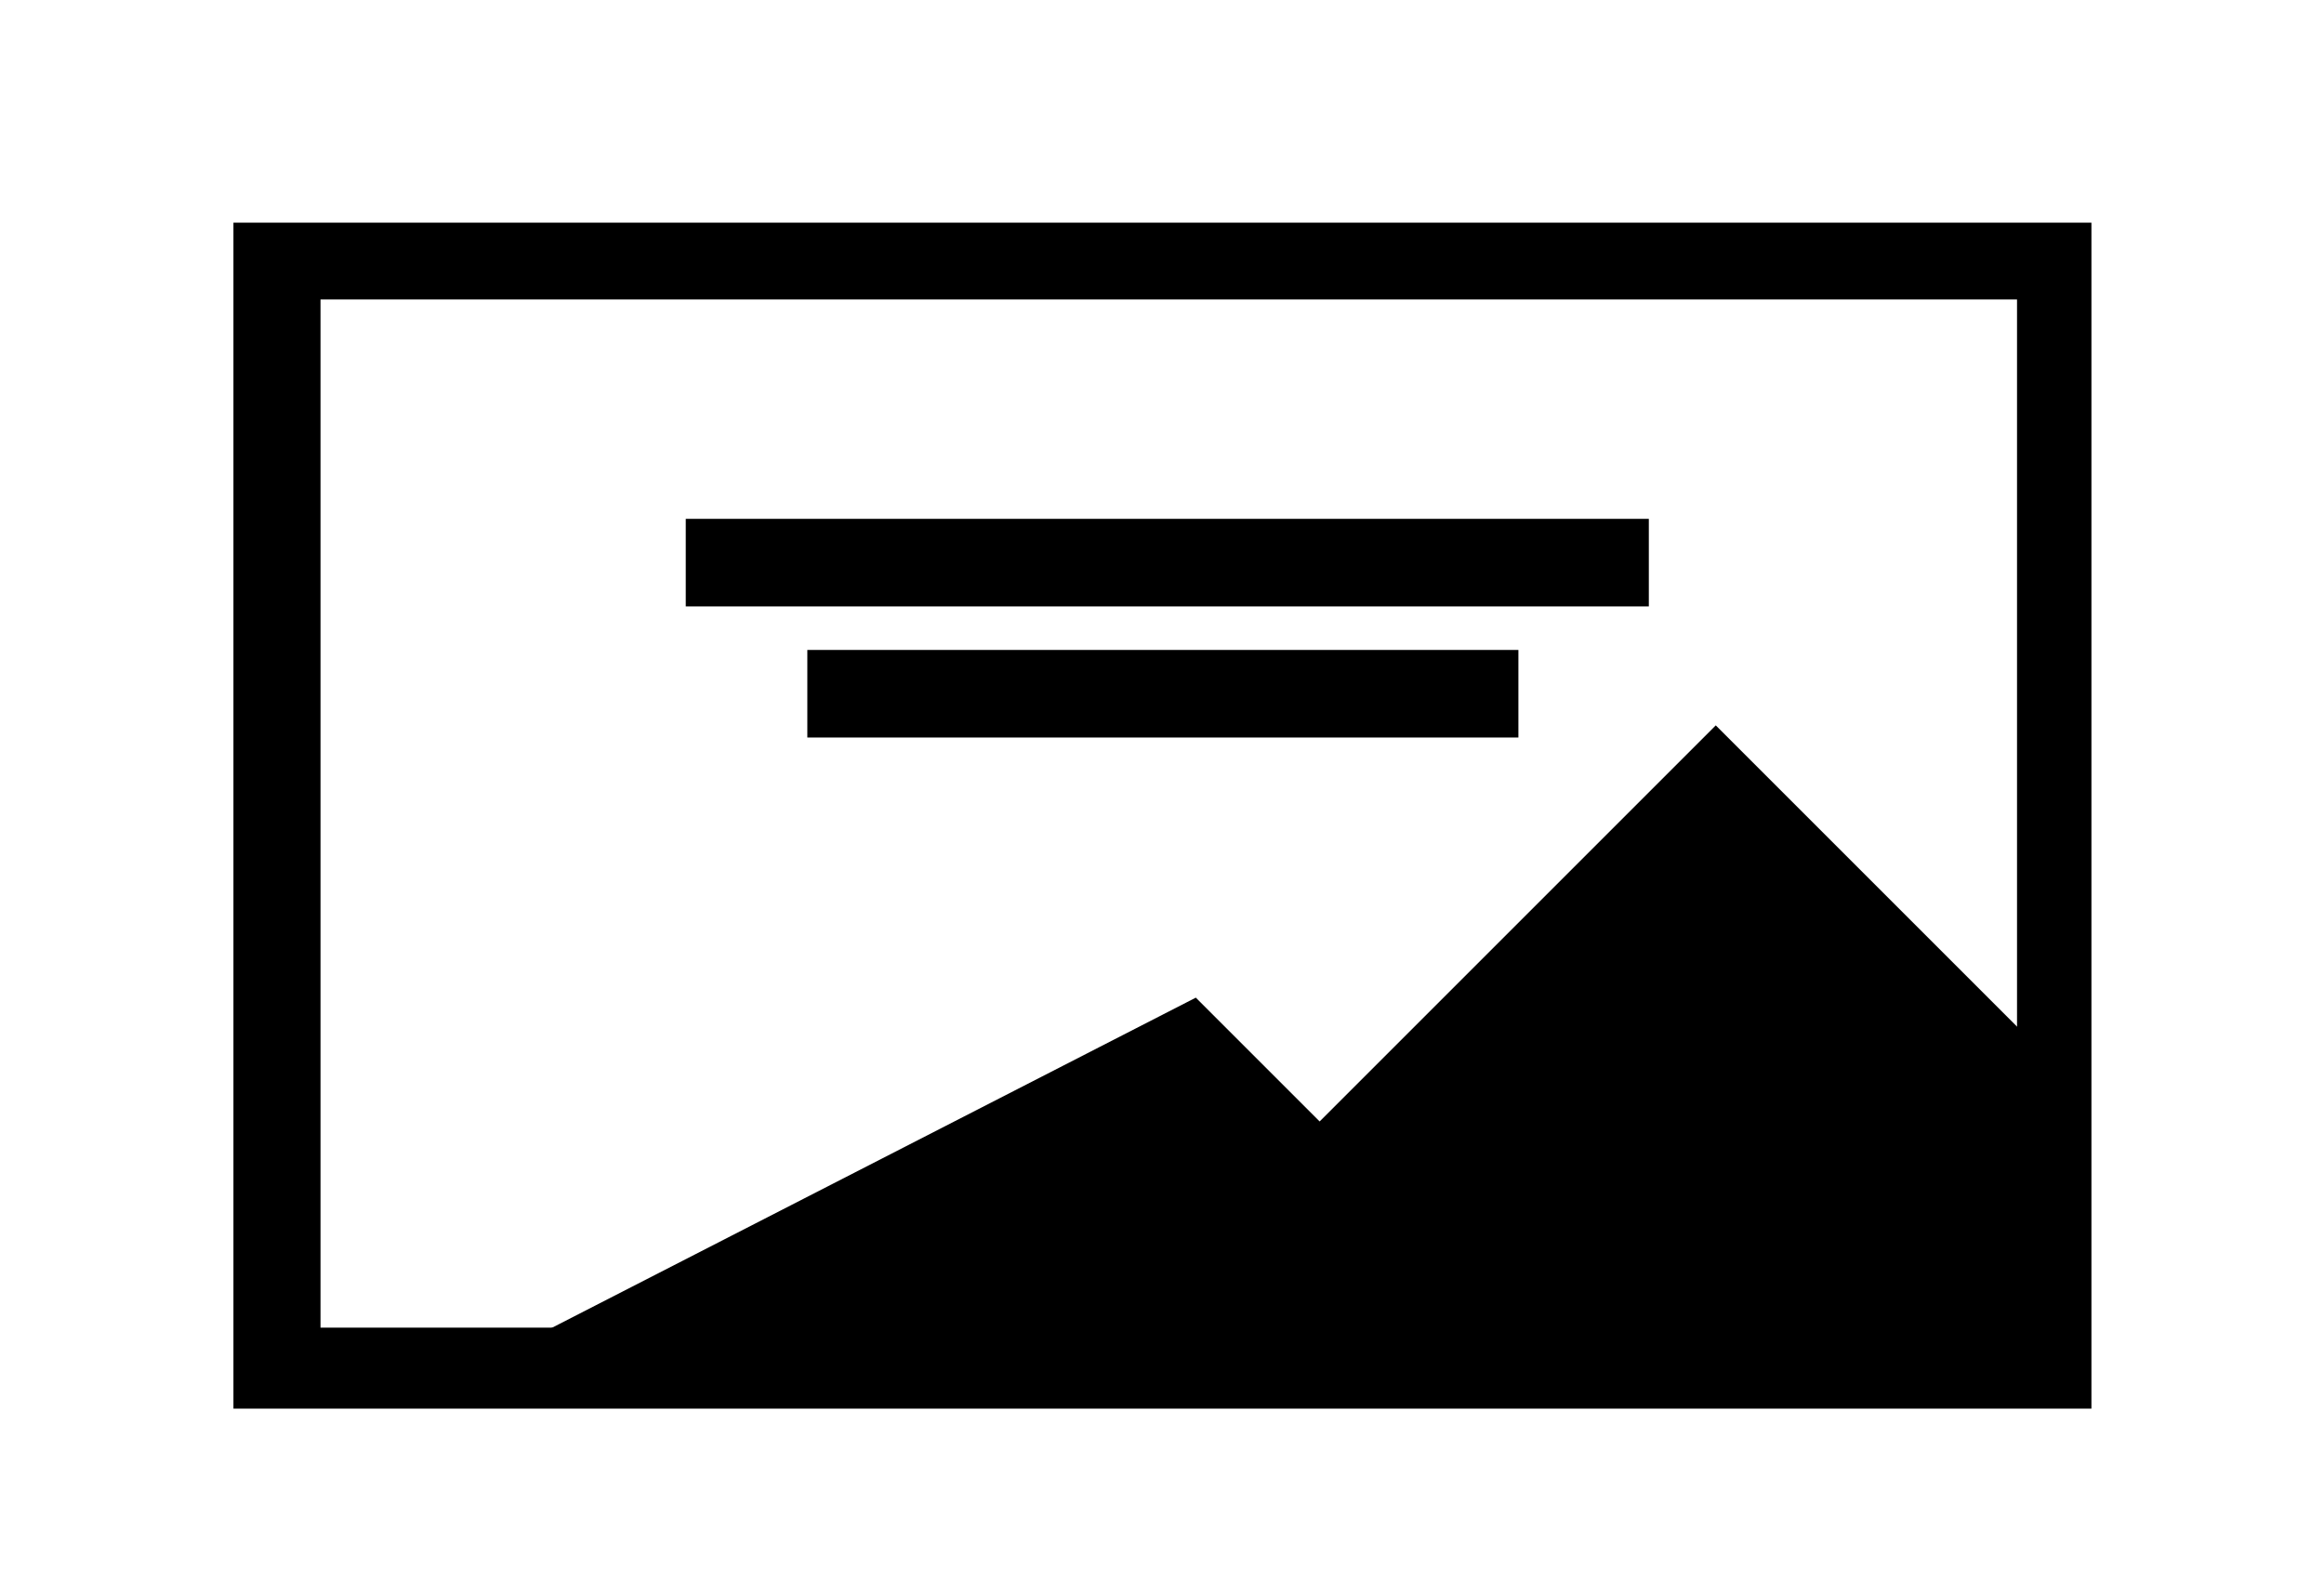 <svg id="Layer_1" data-name="Layer 1" xmlns="http://www.w3.org/2000/svg" viewBox="0 0 134 92"><title>thumb</title><rect x="39.54" y="29.92" width="55.53" height="5.05"/><rect x="46.55" y="37.48" width="41" height="5.05"/><path d="M13.46,12.84V81.23H120.59V12.84ZM116.3,76.56H18.48V17.27H116.3Z"/><polygon points="54.68 80.38 24.39 80.38 68.95 57.53 76.09 64.67 98.93 41.83 117.49 60.39 117.49 80.38 54.68 80.38"/></svg>
